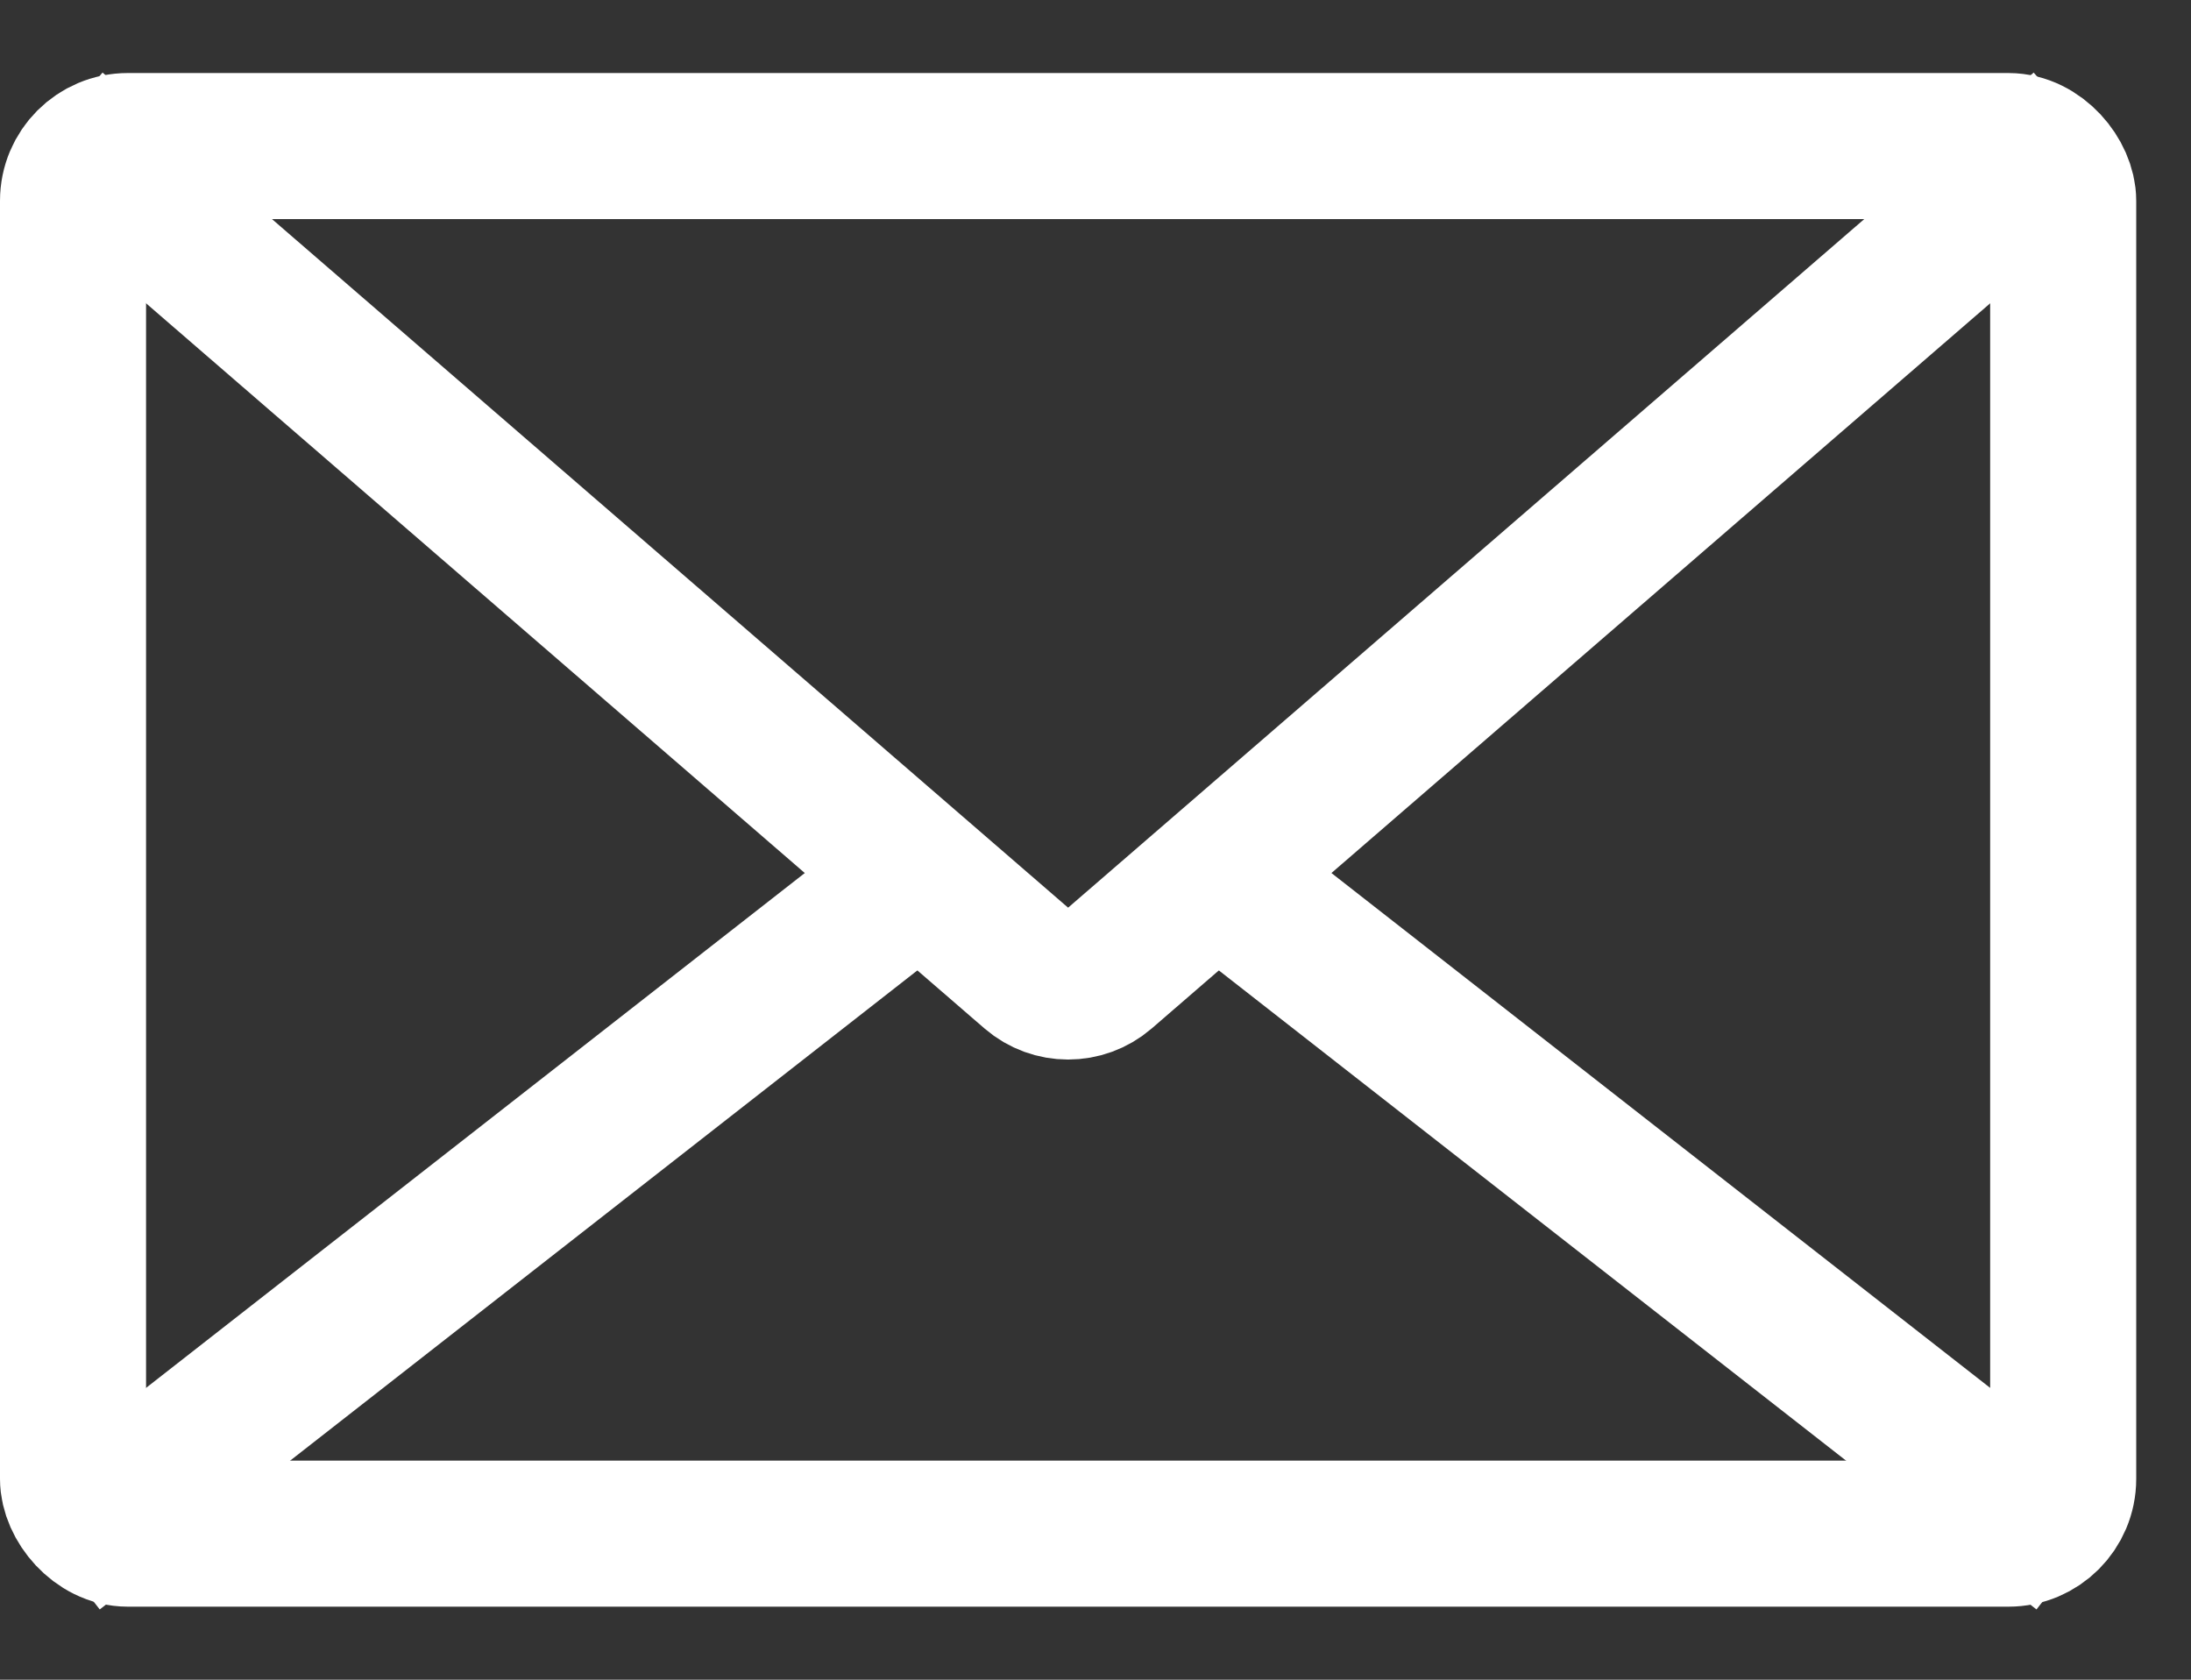 <?xml version="1.0" encoding="UTF-8"?>
<svg width="30px" height="23px" viewBox="0 0 30 23" version="1.1" xmlns="http://www.w3.org/2000/svg" xmlns:xlink="http://www.w3.org/1999/xlink">
    <rect x="0" y="0" width="30" height="23" fill="#333333" stroke="none"/>
    <title>Email Logo</title>
    <g id="Page-1" stroke="none" stroke-width="1" fill="none" fill-rule="evenodd">
        <g id="Artboard" transform="translate(-136, -95)" stroke="#FFFFFF" stroke-width="2">
            <g id="Email-Logo" transform="translate(136, 96)">
                <rect id="Rectangle" x="1" y="1" width="27.25" height="19" rx="0.75"></rect>
                <path d="M0.75,12.75 L14.134,1.174 C14.416,0.931 14.834,0.931 15.116,1.174 L28.5,12.75 L28.5,12.75" id="Path" transform="translate(14.625, 6.75) scale(1, -1) translate(-14.625, -6.75) "></path>
                <path d="M0.75,20.25 L12.183,11.314 M16.985,11.25 L16.985,11.25 L21.562,14.828 L28.5,20.25" id="Shape"></path>
            </g>
        </g>
    </g>
</svg>